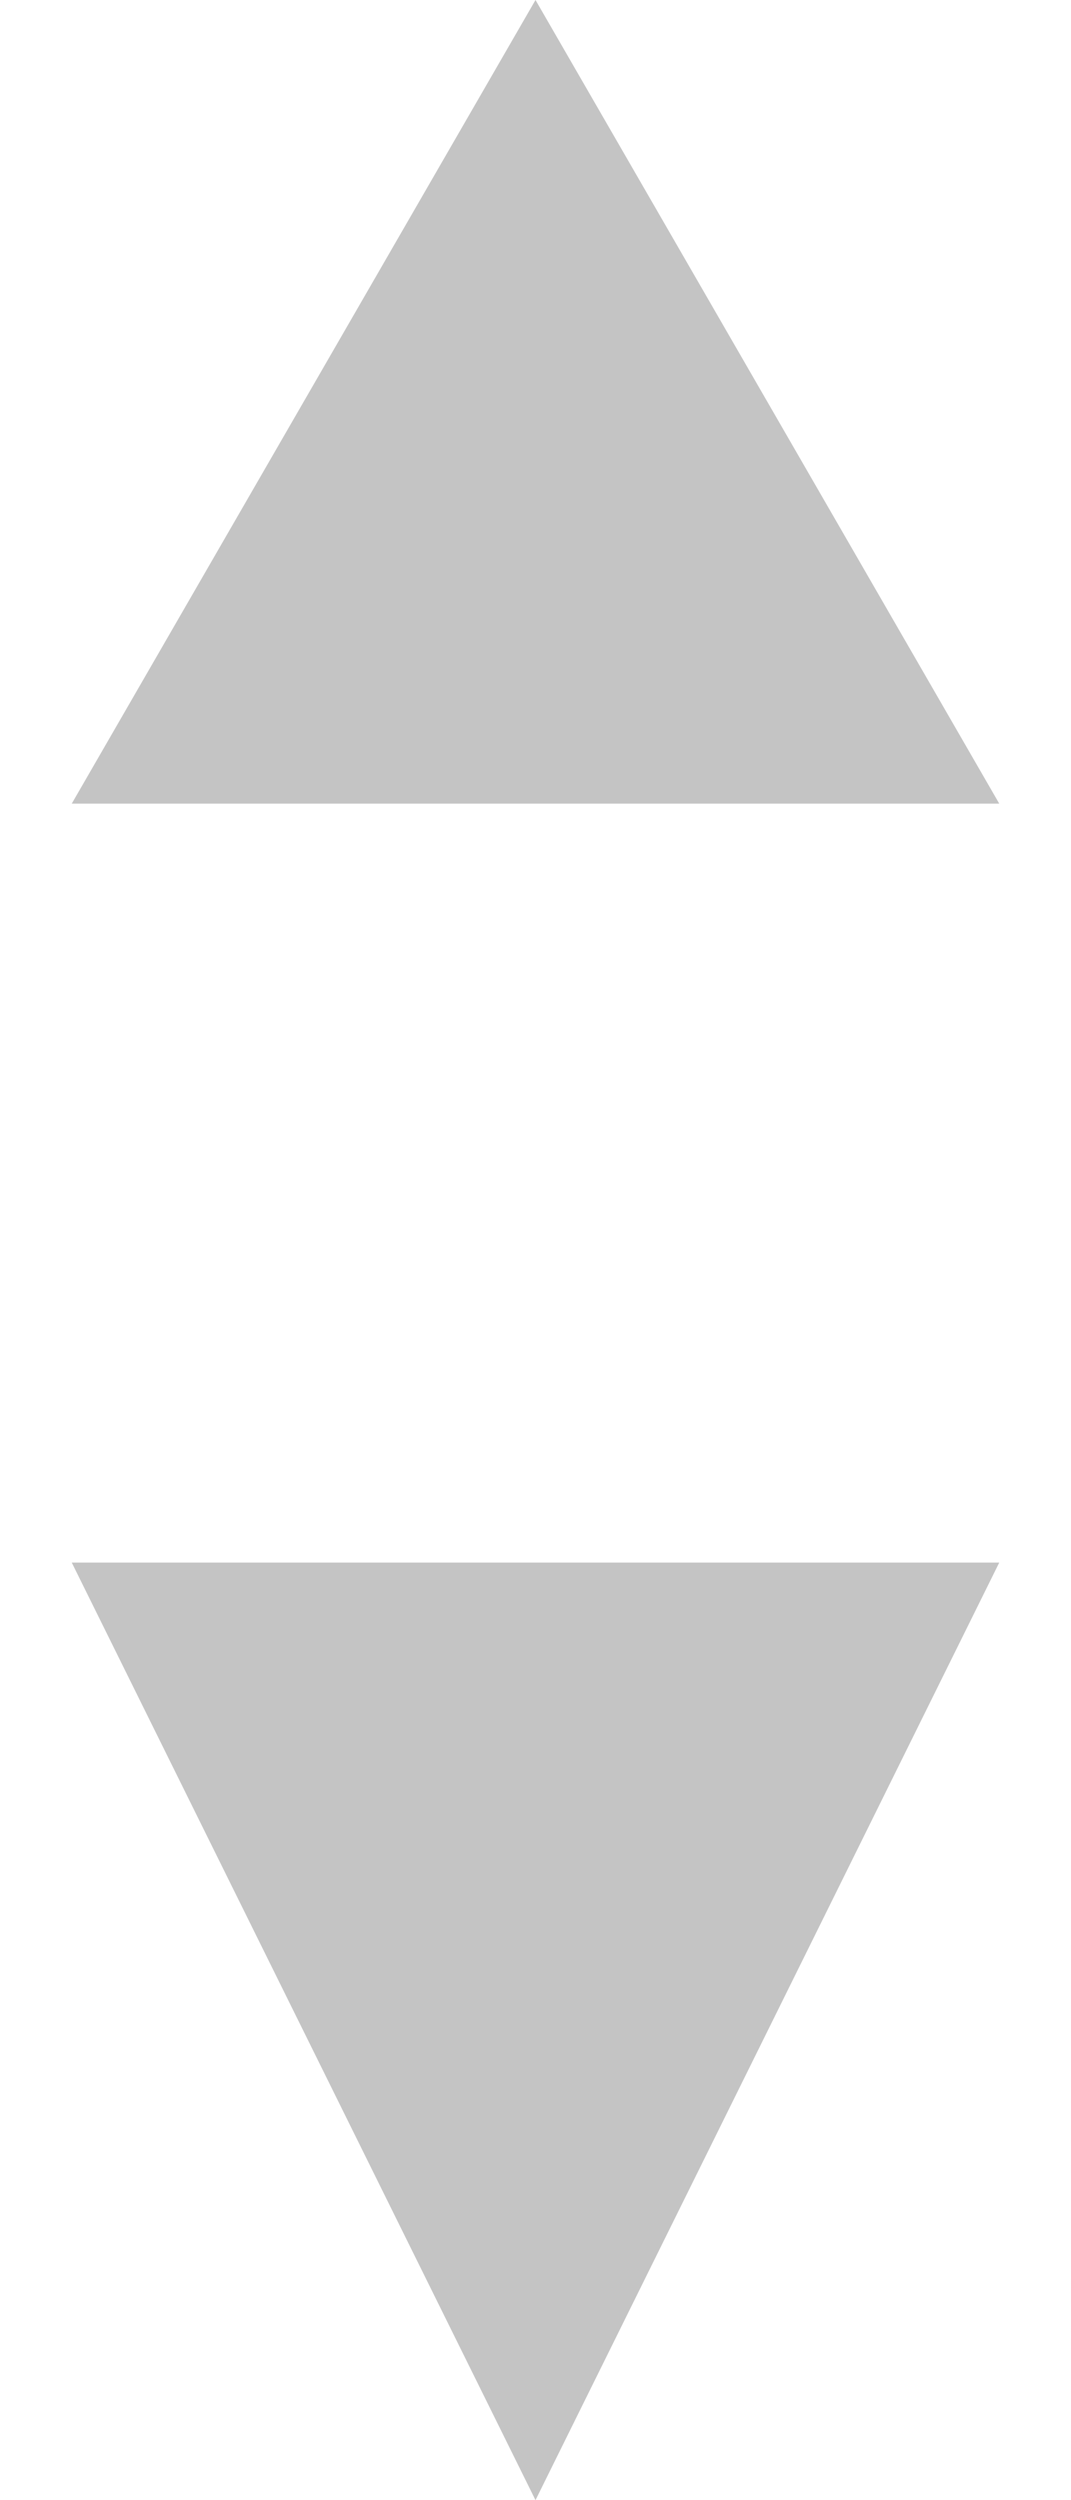<svg width="6" height="14" viewBox="0 0 6 14" fill="none" xmlns="http://www.w3.org/2000/svg">
<path d="M3 0L5.598 4.5H0.402L3 0Z" fill="#C4C4C4"/>
<path d="M3 14L0.402 8.75L5.598 8.75L3 14Z" fill="#C4C4C4"/>
</svg>
